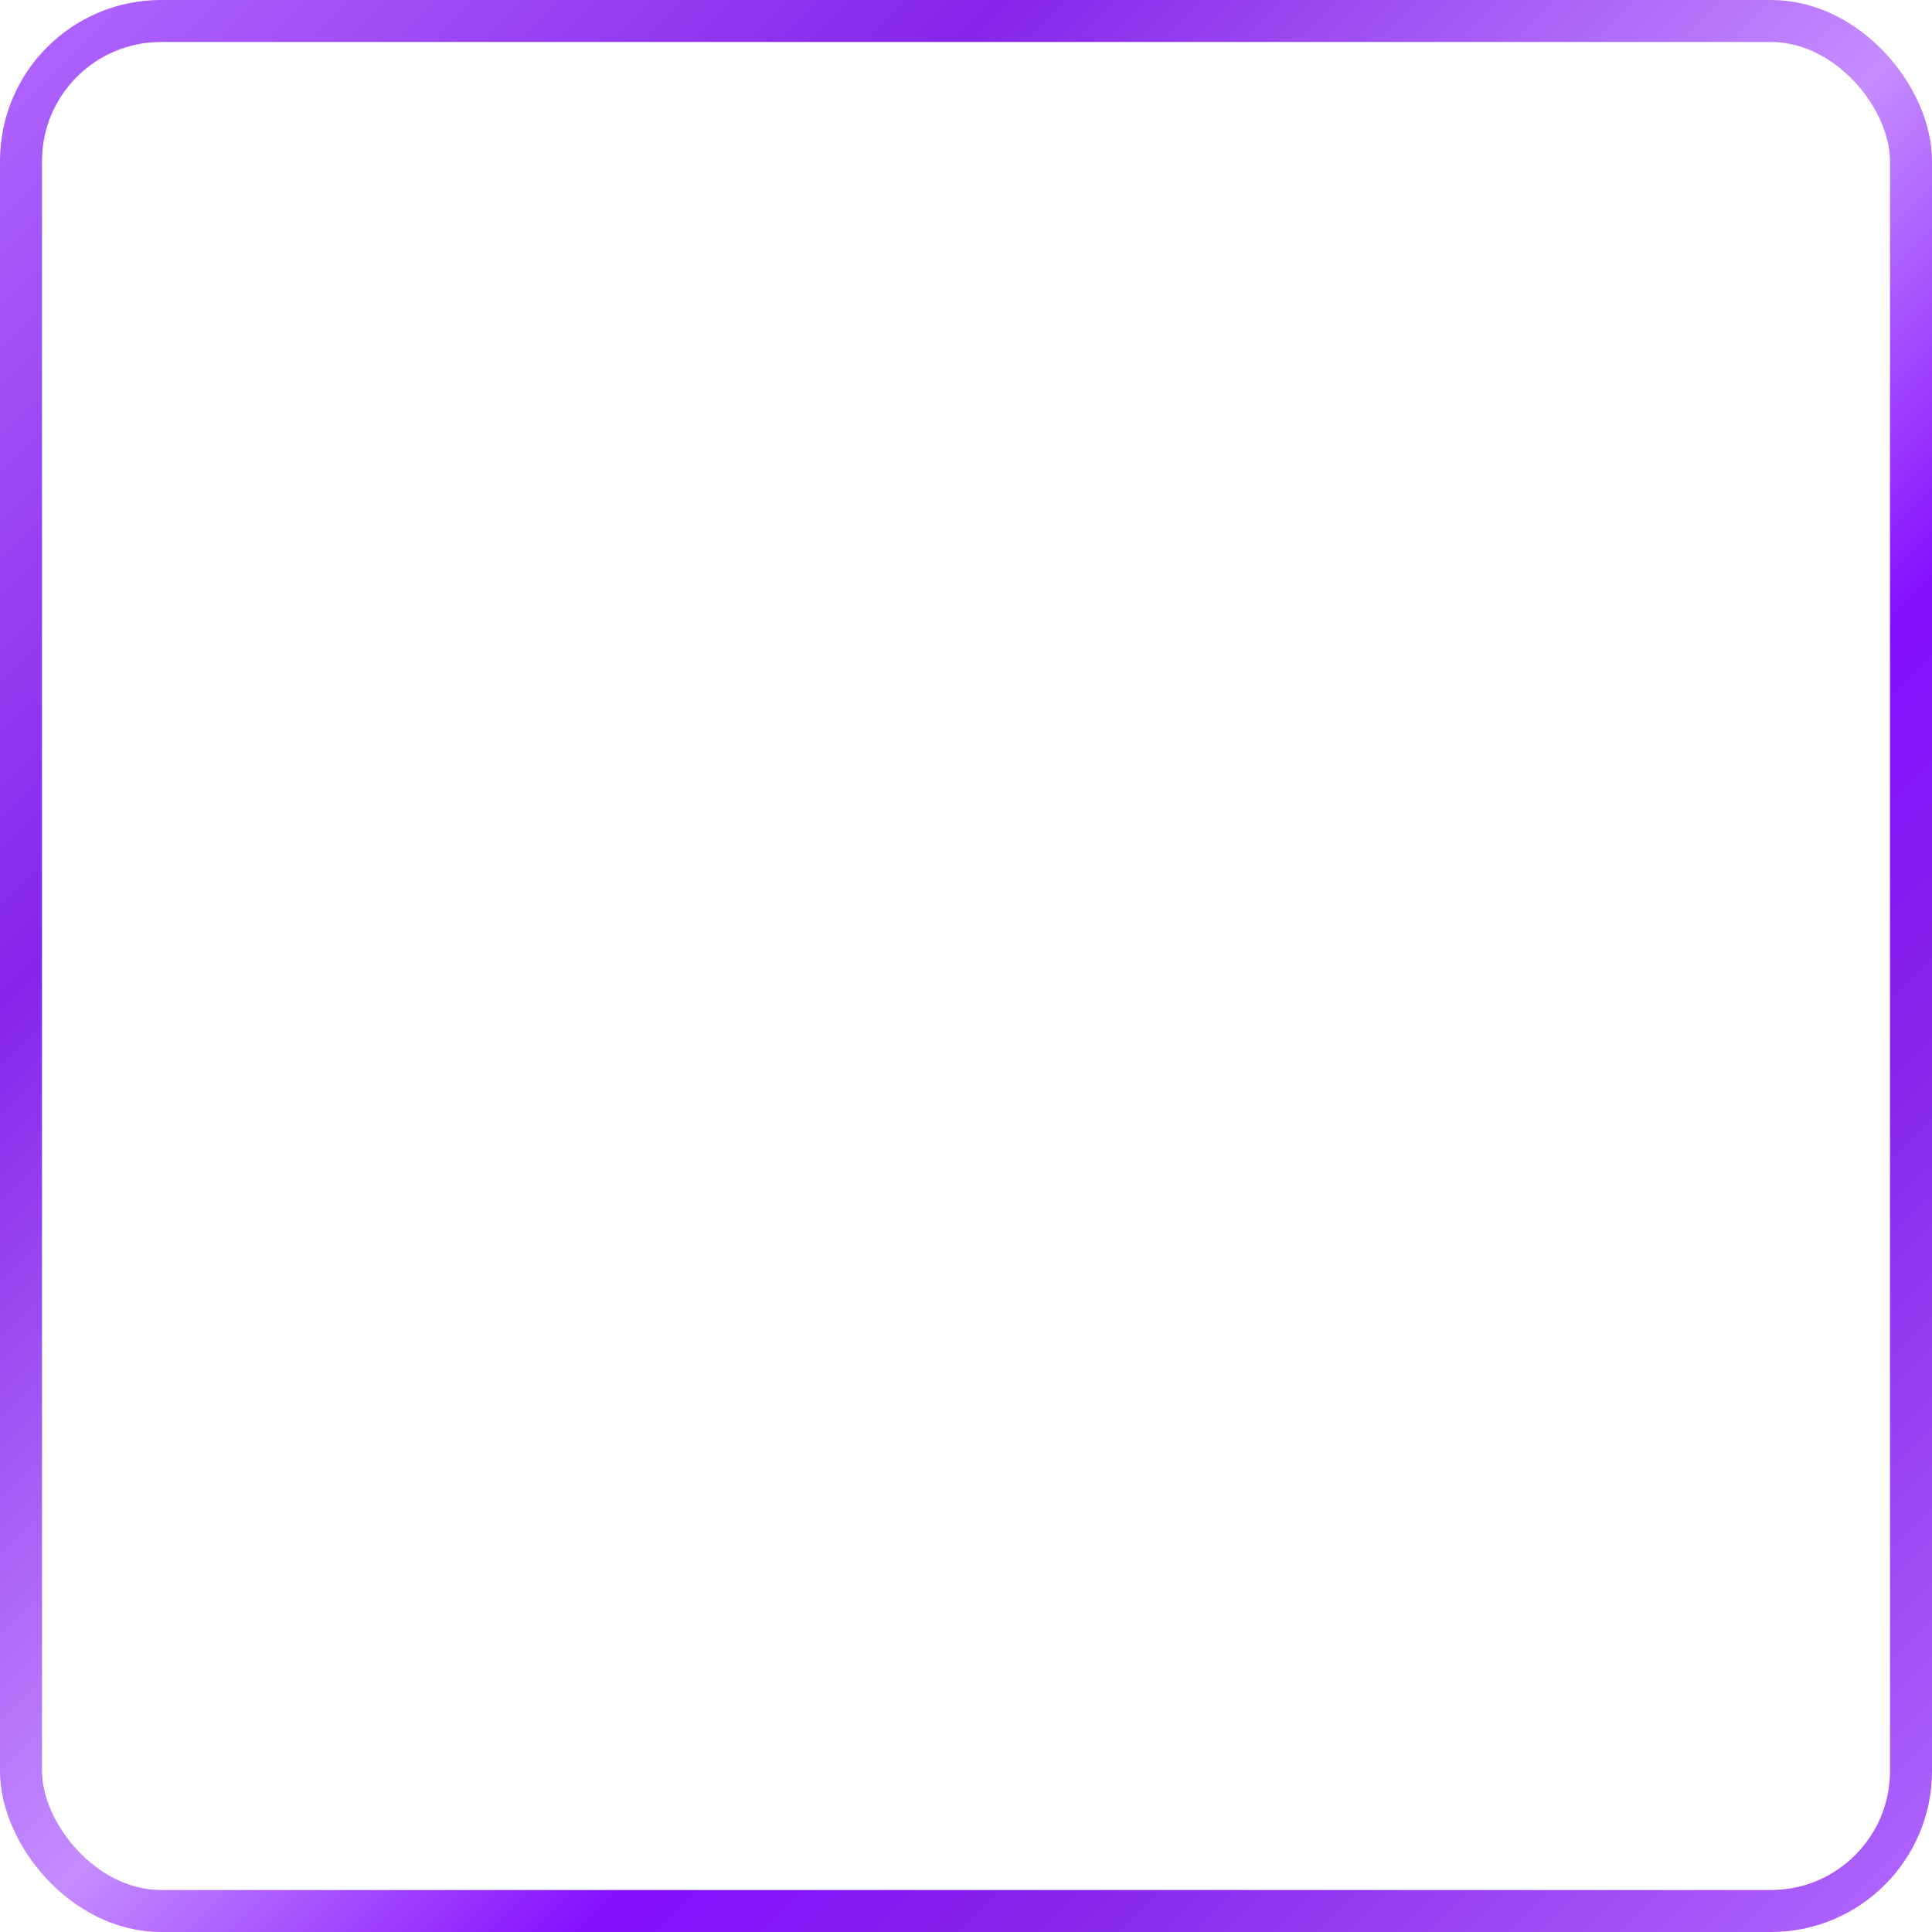 <svg width="138" height="138" viewBox="0 0 138 138" fill="none" xmlns="http://www.w3.org/2000/svg">
    <rect x="1.5" y="1.5" width="135" height="135" rx="10" stroke="url(#nft-border-gradient)" stroke-width="3"/>
    <defs>
        <linearGradient id="nft-border-gradient" x1="0" y1="0" x2="138" y2="138" gradientUnits="userSpaceOnUse">
            <stop stop-color="#B268FF"/>
            <stop offset="0.26" stop-color="#8525EA"/>
            <stop offset="0.505" stop-color="#C58DFF"/>
            <stop offset="0.652" stop-color="#850FFF"/>
            <stop offset="0.766" stop-color="#8525EA"/>
            <stop offset="1" stop-color="#B268FF"/>
        </linearGradient>
    </defs>
</svg>
